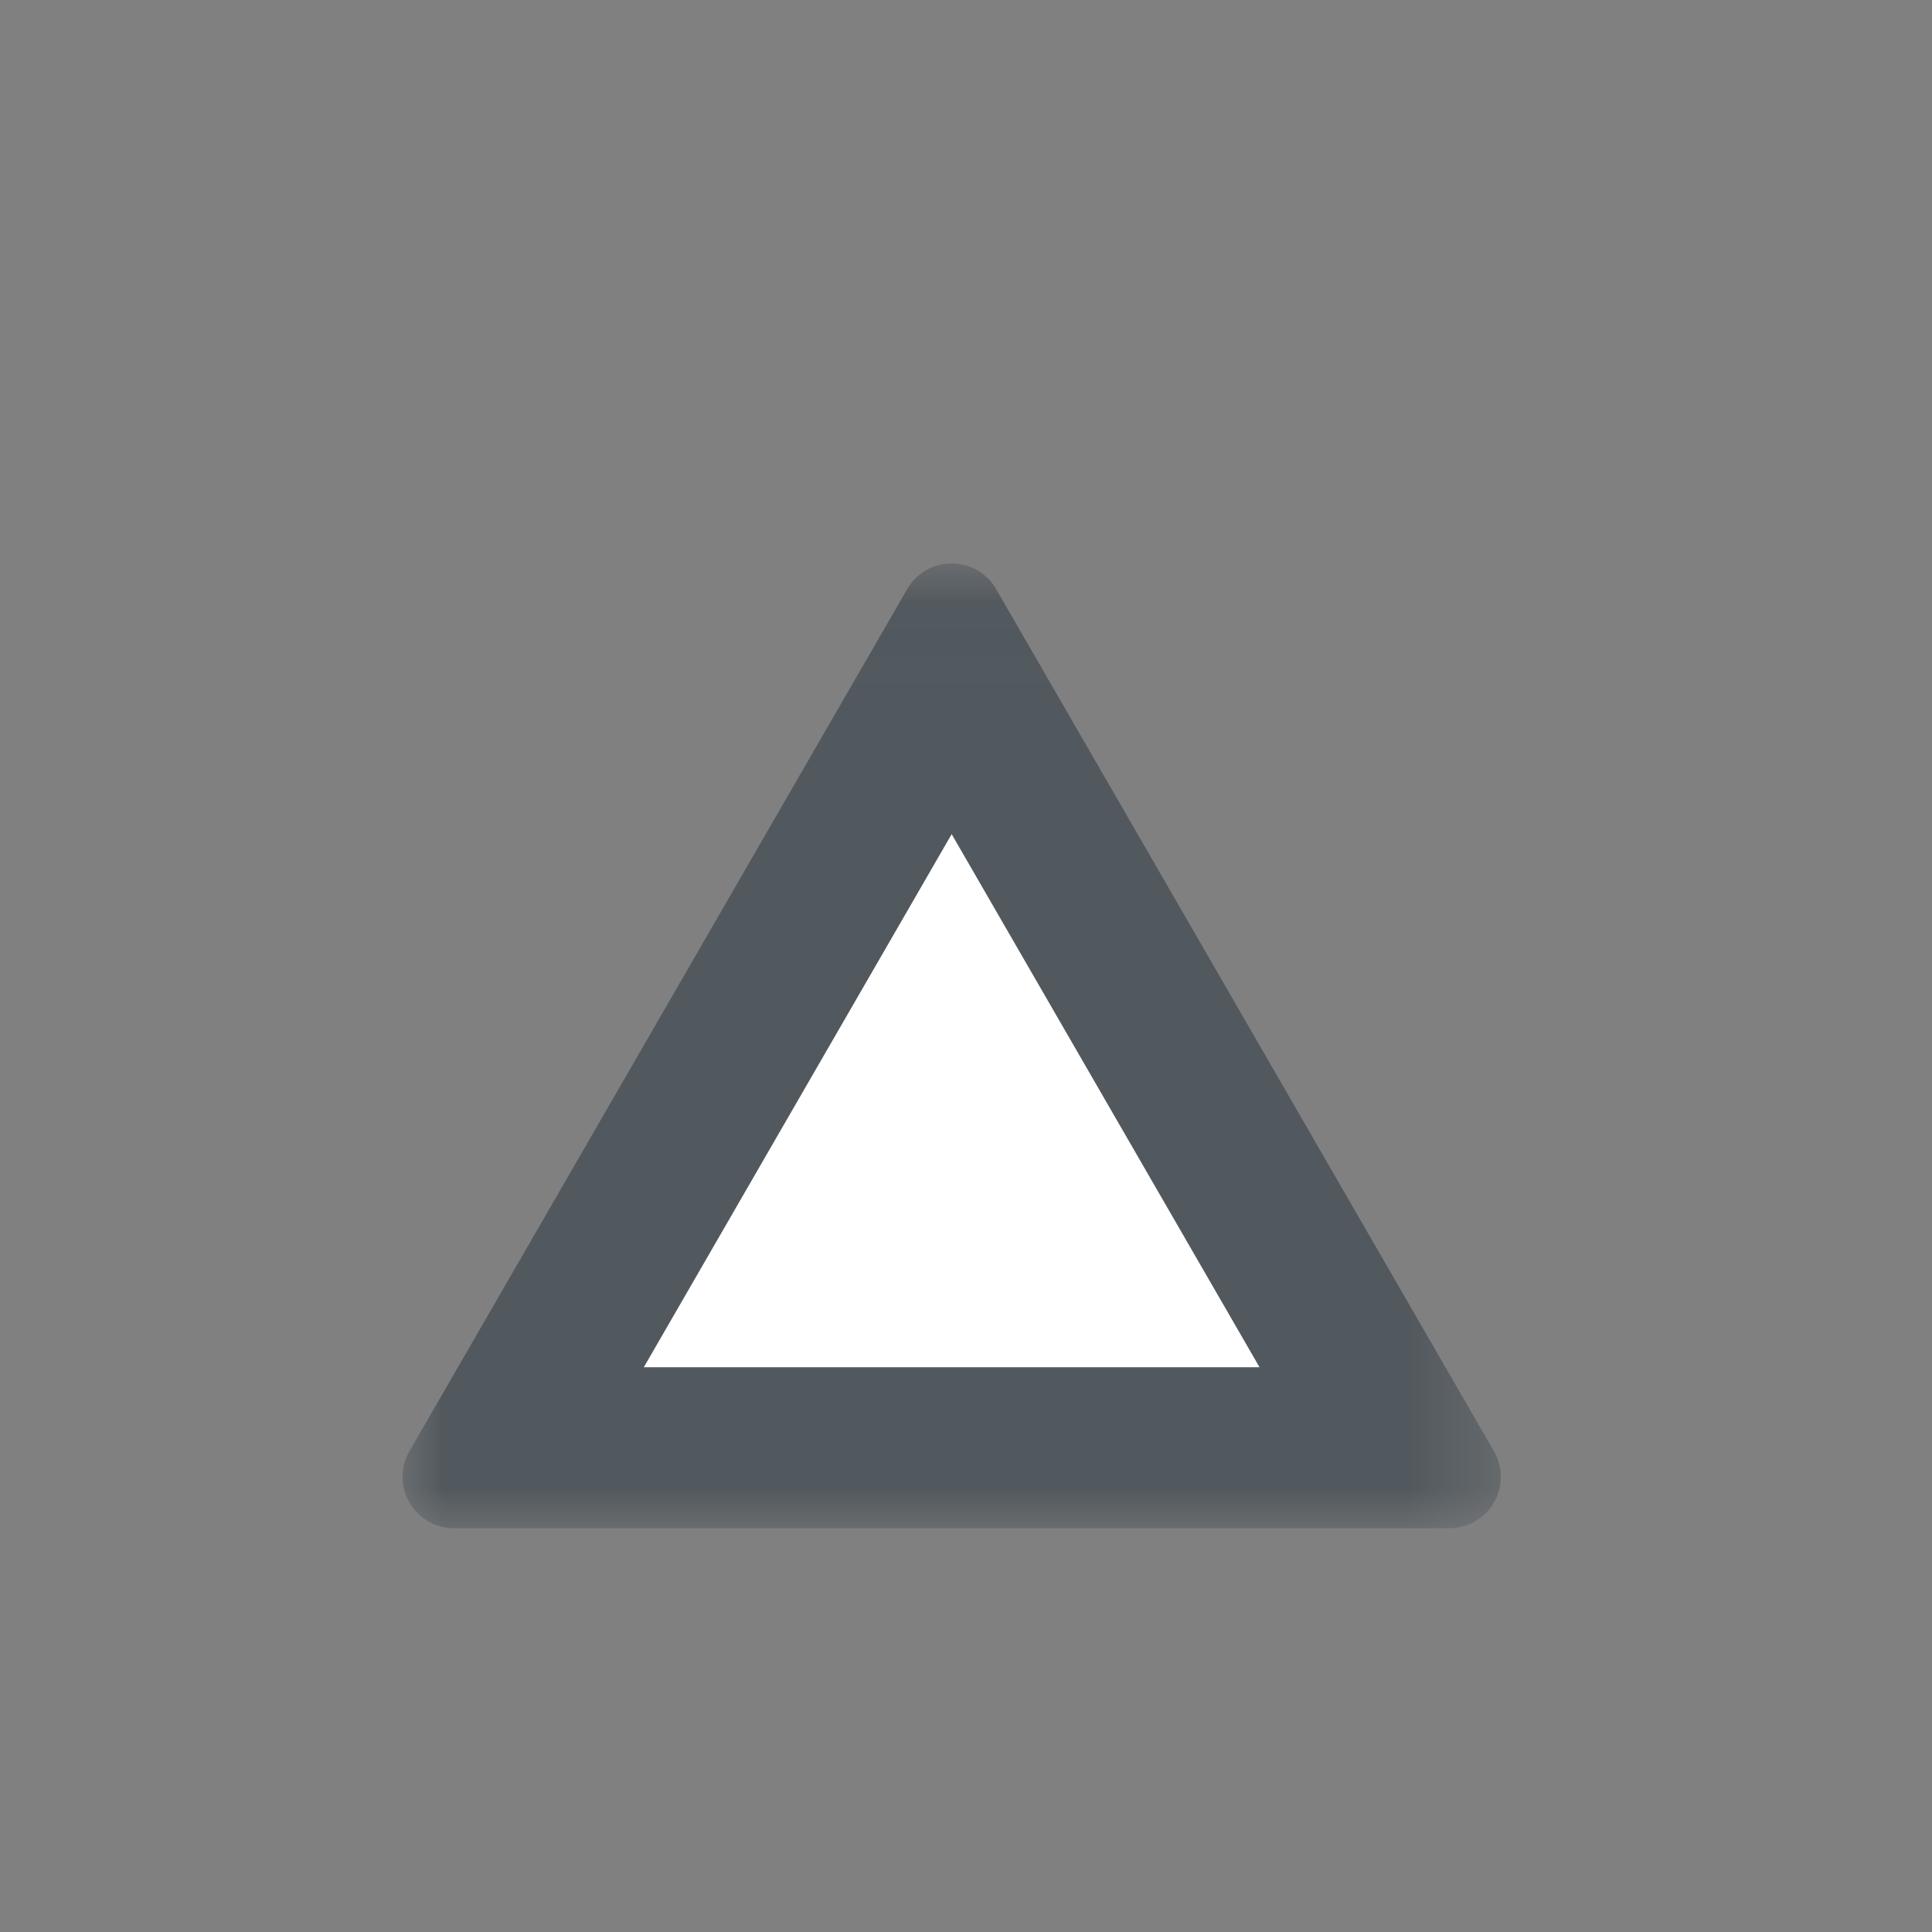 <?xml version="1.0" encoding="UTF-8" standalone="no"?>
<svg width="24px" height="24px" viewBox="0 0 24 24" version="1.1" xmlns="http://www.w3.org/2000/svg" xmlns:xlink="http://www.w3.org/1999/xlink">
    <rect x="0" y="0" width="24" height="24" fill="#808080" stroke="none"/>
    <!-- Generator: Sketch 42 (36781) - http://www.bohemiancoding.com/sketch -->
    <title>icons/UGD-legend-camp-un</title>
    <desc>Created with Sketch.</desc>
    <defs>
        <polygon id="path-1" points="1.5275731e-16 11.999 1.5275731e-16 0.015 13.644 0.015 13.644 11.999 0 11.999"></polygon>
    </defs>
    <g id="Symbols" stroke="none" stroke-width="1" fill="none" fill-rule="evenodd">
        <g id="icons/UGD-legend-camp-un">
            <g id="Page-1" transform="translate(5, 6)">
                <polygon id="Fill-1" fill="#FFFFFF" points="1.264 11.986 12.379 11.986 6.822 2.361"></polygon>
                <g id="Group-4" transform="translate(0, 0.985)">
                    <mask id="mask-2" fill="white">
                        <use xlink:href="#path-1"></use>
                    </mask>
                    <g id="Clip-3"></g>
                    <path d="M6.822,0.015 C6.607,0.015 6.392,0.12 6.269,0.334 L0.086,11.043 C-0.159,11.469 0.148,11.999 0.639,11.999 L13.005,11.999 C13.496,11.999 13.803,11.469 13.558,11.043 L7.375,0.334 C7.252,0.12 7.037,0.015 6.822,0.015 M6.822,3.377 L10.646,9.999 L2.998,9.999 L6.822,3.377 M8.001,1.333 L8.006,1.333 L8.001,1.333" id="Fill-2" fill="#52595E" mask="url(#mask-2)"></path>
                </g>
            </g>
        </g>
    </g>
</svg>